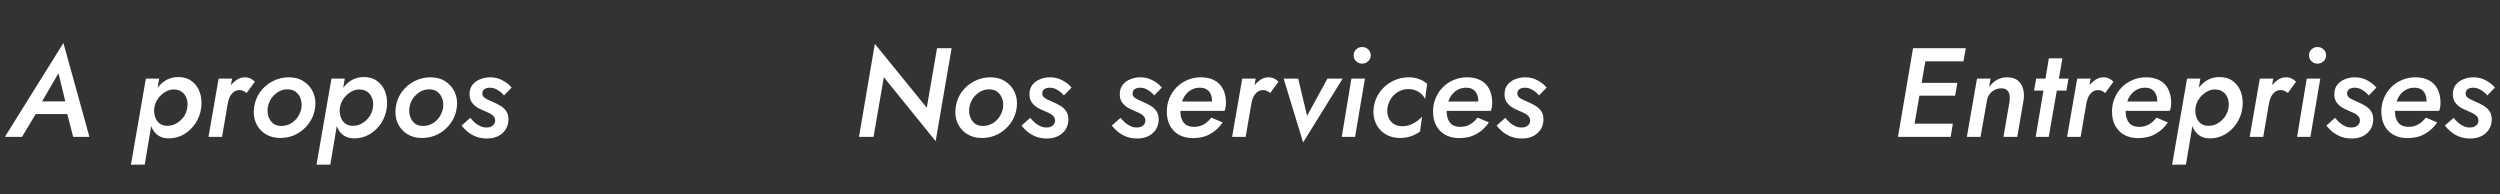 <svg width="296" height="23" viewBox="0 0 296 23" fill="none" xmlns="http://www.w3.org/2000/svg">
<rect x="0" y="0" width="296" height="23" fill="#333333" stroke="none"/>
<path d="M3.415 13.503H8.815L8.74 12.003H3.97L3.415 13.503ZM6.925 8.673L7.87 12.573L7.84 13.008L8.665 16.203H10.585L7.51 5.088L0.58 16.203H2.605L4.585 12.918L4.675 12.528L6.925 8.673ZM17.136 19.488L18.846 9.303H17.271L15.501 19.503L17.136 19.488ZM23.826 12.753C23.906 12.093 23.851 11.488 23.661 10.938C23.471 10.388 23.156 9.948 22.716 9.618C22.286 9.288 21.751 9.123 21.111 9.123C20.641 9.123 20.211 9.218 19.821 9.408C19.441 9.598 19.106 9.863 18.816 10.203C18.526 10.533 18.286 10.918 18.096 11.358C17.916 11.798 17.791 12.263 17.721 12.753C17.661 13.213 17.656 13.663 17.706 14.103C17.766 14.533 17.881 14.923 18.051 15.273C18.231 15.613 18.481 15.883 18.801 16.083C19.121 16.283 19.511 16.383 19.971 16.383C20.611 16.383 21.206 16.228 21.756 15.918C22.306 15.598 22.766 15.163 23.136 14.613C23.506 14.053 23.736 13.433 23.826 12.753ZM22.176 12.753C22.116 13.163 21.966 13.533 21.726 13.863C21.486 14.183 21.196 14.438 20.856 14.628C20.516 14.818 20.146 14.908 19.746 14.898C19.486 14.888 19.256 14.828 19.056 14.718C18.856 14.608 18.691 14.453 18.561 14.253C18.431 14.053 18.341 13.828 18.291 13.578C18.241 13.318 18.231 13.043 18.261 12.753C18.321 12.443 18.421 12.158 18.561 11.898C18.711 11.638 18.891 11.413 19.101 11.223C19.321 11.023 19.556 10.868 19.806 10.758C20.056 10.648 20.316 10.593 20.586 10.593C20.976 10.593 21.296 10.693 21.546 10.893C21.806 11.083 21.991 11.343 22.101 11.673C22.211 11.993 22.236 12.353 22.176 12.753ZM27.475 9.303H25.885L24.685 16.203H26.29L27.475 9.303ZM29.2 11.013L30.175 9.678C30.015 9.508 29.835 9.378 29.635 9.288C29.445 9.198 29.225 9.153 28.975 9.153C28.585 9.153 28.215 9.293 27.865 9.573C27.515 9.843 27.22 10.198 26.98 10.638C26.74 11.068 26.575 11.518 26.485 11.988L26.95 12.303C27 12.023 27.08 11.758 27.19 11.508C27.31 11.258 27.47 11.053 27.67 10.893C27.87 10.733 28.11 10.658 28.39 10.668C28.56 10.668 28.705 10.703 28.825 10.773C28.955 10.833 29.08 10.913 29.2 11.013ZM30.08 12.753C29.99 13.413 30.065 14.018 30.305 14.568C30.545 15.108 30.915 15.538 31.415 15.858C31.915 16.178 32.505 16.338 33.185 16.338C33.885 16.338 34.53 16.183 35.12 15.873C35.71 15.553 36.2 15.123 36.59 14.583C36.98 14.043 37.22 13.433 37.31 12.753C37.4 12.093 37.325 11.493 37.085 10.953C36.845 10.403 36.475 9.968 35.975 9.648C35.485 9.318 34.895 9.153 34.205 9.153C33.505 9.153 32.855 9.313 32.255 9.633C31.665 9.943 31.175 10.368 30.785 10.908C30.405 11.448 30.17 12.063 30.08 12.753ZM31.7 12.753C31.76 12.353 31.9 11.988 32.12 11.658C32.35 11.328 32.635 11.063 32.975 10.863C33.315 10.663 33.68 10.568 34.07 10.578C34.46 10.578 34.785 10.683 35.045 10.893C35.305 11.103 35.49 11.373 35.6 11.703C35.71 12.023 35.74 12.373 35.69 12.753C35.63 13.143 35.485 13.508 35.255 13.848C35.035 14.178 34.755 14.438 34.415 14.628C34.075 14.818 33.705 14.913 33.305 14.913C32.915 14.913 32.59 14.813 32.33 14.613C32.08 14.403 31.9 14.133 31.79 13.803C31.68 13.473 31.65 13.123 31.7 12.753ZM39.109 19.488L40.819 9.303H39.244L37.474 19.503L39.109 19.488ZM45.799 12.753C45.879 12.093 45.824 11.488 45.634 10.938C45.444 10.388 45.129 9.948 44.689 9.618C44.259 9.288 43.724 9.123 43.084 9.123C42.614 9.123 42.184 9.218 41.794 9.408C41.414 9.598 41.079 9.863 40.789 10.203C40.499 10.533 40.259 10.918 40.069 11.358C39.889 11.798 39.764 12.263 39.694 12.753C39.634 13.213 39.629 13.663 39.679 14.103C39.739 14.533 39.854 14.923 40.024 15.273C40.204 15.613 40.454 15.883 40.774 16.083C41.094 16.283 41.484 16.383 41.944 16.383C42.584 16.383 43.179 16.228 43.729 15.918C44.279 15.598 44.739 15.163 45.109 14.613C45.479 14.053 45.709 13.433 45.799 12.753ZM44.149 12.753C44.089 13.163 43.939 13.533 43.699 13.863C43.459 14.183 43.169 14.438 42.829 14.628C42.489 14.818 42.119 14.908 41.719 14.898C41.459 14.888 41.229 14.828 41.029 14.718C40.829 14.608 40.664 14.453 40.534 14.253C40.404 14.053 40.314 13.828 40.264 13.578C40.214 13.318 40.204 13.043 40.234 12.753C40.294 12.443 40.394 12.158 40.534 11.898C40.684 11.638 40.864 11.413 41.074 11.223C41.294 11.023 41.529 10.868 41.779 10.758C42.029 10.648 42.289 10.593 42.559 10.593C42.949 10.593 43.269 10.693 43.519 10.893C43.779 11.083 43.964 11.343 44.074 11.673C44.184 11.993 44.209 12.353 44.149 12.753ZM46.853 12.753C46.763 13.413 46.838 14.018 47.078 14.568C47.318 15.108 47.688 15.538 48.188 15.858C48.688 16.178 49.278 16.338 49.958 16.338C50.658 16.338 51.303 16.183 51.893 15.873C52.483 15.553 52.973 15.123 53.363 14.583C53.753 14.043 53.993 13.433 54.083 12.753C54.173 12.093 54.098 11.493 53.858 10.953C53.618 10.403 53.248 9.968 52.748 9.648C52.258 9.318 51.668 9.153 50.978 9.153C50.278 9.153 49.628 9.313 49.028 9.633C48.438 9.943 47.948 10.368 47.558 10.908C47.178 11.448 46.943 12.063 46.853 12.753ZM48.473 12.753C48.533 12.353 48.673 11.988 48.893 11.658C49.123 11.328 49.408 11.063 49.748 10.863C50.088 10.663 50.453 10.568 50.843 10.578C51.233 10.578 51.558 10.683 51.818 10.893C52.078 11.103 52.263 11.373 52.373 11.703C52.483 12.023 52.513 12.373 52.463 12.753C52.403 13.143 52.258 13.508 52.028 13.848C51.808 14.178 51.528 14.438 51.188 14.628C50.848 14.818 50.478 14.913 50.078 14.913C49.688 14.913 49.363 14.813 49.103 14.613C48.853 14.403 48.673 14.133 48.563 13.803C48.453 13.473 48.423 13.123 48.473 12.753ZM55.686 13.953L54.651 14.868C54.851 15.128 55.096 15.378 55.386 15.618C55.676 15.848 56.011 16.038 56.391 16.188C56.771 16.328 57.196 16.398 57.666 16.398C58.156 16.398 58.586 16.308 58.956 16.128C59.336 15.938 59.636 15.678 59.856 15.348C60.076 15.008 60.191 14.623 60.201 14.193C60.211 13.793 60.131 13.463 59.961 13.203C59.801 12.943 59.581 12.728 59.301 12.558C59.021 12.378 58.711 12.218 58.371 12.078C58.151 11.978 57.941 11.883 57.741 11.793C57.541 11.703 57.381 11.598 57.261 11.478C57.151 11.348 57.101 11.198 57.111 11.028C57.111 10.838 57.191 10.683 57.351 10.563C57.521 10.443 57.741 10.383 58.011 10.383C58.331 10.383 58.631 10.473 58.911 10.653C59.201 10.823 59.456 11.038 59.676 11.298L60.576 10.368C60.296 10.028 59.936 9.743 59.496 9.513C59.066 9.273 58.576 9.153 58.026 9.153C57.616 9.153 57.226 9.228 56.856 9.378C56.496 9.518 56.196 9.733 55.956 10.023C55.726 10.303 55.606 10.663 55.596 11.103C55.586 11.493 55.666 11.818 55.836 12.078C56.006 12.328 56.221 12.538 56.481 12.708C56.751 12.868 57.026 13.003 57.306 13.113C57.526 13.203 57.736 13.298 57.936 13.398C58.146 13.498 58.311 13.618 58.431 13.758C58.561 13.898 58.626 14.073 58.626 14.283C58.626 14.513 58.531 14.708 58.341 14.868C58.161 15.018 57.926 15.093 57.636 15.093C57.386 15.103 57.146 15.058 56.916 14.958C56.686 14.858 56.466 14.723 56.256 14.553C56.056 14.373 55.866 14.173 55.686 13.953Z" fill="white"/>
<path d="M110.945 5.703L109.73 12.753L103.58 5.193L101.705 16.203H103.43L104.645 9.138L110.78 16.713L112.67 5.703H110.945ZM113.147 12.753C113.057 13.413 113.132 14.018 113.372 14.568C113.612 15.108 113.982 15.538 114.482 15.858C114.982 16.178 115.572 16.338 116.252 16.338C116.952 16.338 117.597 16.183 118.187 15.873C118.777 15.553 119.267 15.123 119.657 14.583C120.047 14.043 120.287 13.433 120.377 12.753C120.467 12.093 120.392 11.493 120.152 10.953C119.912 10.403 119.542 9.968 119.042 9.648C118.552 9.318 117.962 9.153 117.272 9.153C116.572 9.153 115.922 9.313 115.322 9.633C114.732 9.943 114.242 10.368 113.852 10.908C113.472 11.448 113.237 12.063 113.147 12.753ZM114.767 12.753C114.827 12.353 114.967 11.988 115.187 11.658C115.417 11.328 115.702 11.063 116.042 10.863C116.382 10.663 116.747 10.568 117.137 10.578C117.527 10.578 117.852 10.683 118.112 10.893C118.372 11.103 118.557 11.373 118.667 11.703C118.777 12.023 118.807 12.373 118.757 12.753C118.697 13.143 118.552 13.508 118.322 13.848C118.102 14.178 117.822 14.438 117.482 14.628C117.142 14.818 116.772 14.913 116.372 14.913C115.982 14.913 115.657 14.813 115.397 14.613C115.147 14.403 114.967 14.133 114.857 13.803C114.747 13.473 114.717 13.123 114.767 12.753ZM121.98 13.953L120.945 14.868C121.145 15.128 121.39 15.378 121.68 15.618C121.97 15.848 122.305 16.038 122.685 16.188C123.065 16.328 123.49 16.398 123.96 16.398C124.45 16.398 124.88 16.308 125.25 16.128C125.63 15.938 125.93 15.678 126.15 15.348C126.37 15.008 126.485 14.623 126.495 14.193C126.505 13.793 126.425 13.463 126.255 13.203C126.095 12.943 125.875 12.728 125.595 12.558C125.315 12.378 125.005 12.218 124.665 12.078C124.445 11.978 124.235 11.883 124.035 11.793C123.835 11.703 123.675 11.598 123.555 11.478C123.445 11.348 123.395 11.198 123.405 11.028C123.405 10.838 123.485 10.683 123.645 10.563C123.815 10.443 124.035 10.383 124.305 10.383C124.625 10.383 124.925 10.473 125.205 10.653C125.495 10.823 125.75 11.038 125.97 11.298L126.87 10.368C126.59 10.028 126.23 9.743 125.79 9.513C125.36 9.273 124.87 9.153 124.32 9.153C123.91 9.153 123.52 9.228 123.15 9.378C122.79 9.518 122.49 9.733 122.25 10.023C122.02 10.303 121.9 10.663 121.89 11.103C121.88 11.493 121.96 11.818 122.13 12.078C122.3 12.328 122.515 12.538 122.775 12.708C123.045 12.868 123.32 13.003 123.6 13.113C123.82 13.203 124.03 13.298 124.23 13.398C124.44 13.498 124.605 13.618 124.725 13.758C124.855 13.898 124.92 14.073 124.92 14.283C124.92 14.513 124.825 14.708 124.635 14.868C124.455 15.018 124.22 15.093 123.93 15.093C123.68 15.103 123.44 15.058 123.21 14.958C122.98 14.858 122.76 14.723 122.55 14.553C122.35 14.373 122.16 14.173 121.98 13.953ZM132.673 13.953L131.638 14.868C131.838 15.128 132.083 15.378 132.373 15.618C132.663 15.848 132.998 16.038 133.378 16.188C133.758 16.328 134.183 16.398 134.653 16.398C135.143 16.398 135.573 16.308 135.943 16.128C136.323 15.938 136.623 15.678 136.843 15.348C137.063 15.008 137.178 14.623 137.188 14.193C137.198 13.793 137.118 13.463 136.948 13.203C136.788 12.943 136.568 12.728 136.288 12.558C136.008 12.378 135.698 12.218 135.358 12.078C135.138 11.978 134.928 11.883 134.728 11.793C134.528 11.703 134.368 11.598 134.248 11.478C134.138 11.348 134.088 11.198 134.098 11.028C134.098 10.838 134.178 10.683 134.338 10.563C134.508 10.443 134.728 10.383 134.998 10.383C135.318 10.383 135.618 10.473 135.898 10.653C136.188 10.823 136.443 11.038 136.663 11.298L137.563 10.368C137.283 10.028 136.923 9.743 136.483 9.513C136.053 9.273 135.563 9.153 135.013 9.153C134.603 9.153 134.213 9.228 133.843 9.378C133.483 9.518 133.183 9.733 132.943 10.023C132.713 10.303 132.593 10.663 132.583 11.103C132.573 11.493 132.653 11.818 132.823 12.078C132.993 12.328 133.208 12.538 133.468 12.708C133.738 12.868 134.013 13.003 134.293 13.113C134.513 13.203 134.723 13.298 134.923 13.398C135.133 13.498 135.298 13.618 135.418 13.758C135.548 13.898 135.613 14.073 135.613 14.283C135.613 14.513 135.518 14.708 135.328 14.868C135.148 15.018 134.913 15.093 134.623 15.093C134.373 15.103 134.133 15.058 133.903 14.958C133.673 14.858 133.453 14.723 133.243 14.553C133.043 14.373 132.853 14.173 132.673 13.953ZM141.255 16.353C142.045 16.353 142.735 16.183 143.325 15.843C143.915 15.503 144.395 15.053 144.765 14.493L143.415 13.923C143.185 14.243 142.895 14.508 142.545 14.718C142.205 14.918 141.82 15.018 141.39 15.018C141 15.018 140.68 14.938 140.43 14.778C140.19 14.608 140.015 14.373 139.905 14.073C139.795 13.773 139.75 13.428 139.77 13.038C139.79 12.668 139.855 12.323 139.965 12.003C140.075 11.673 140.23 11.388 140.43 11.148C140.63 10.908 140.865 10.723 141.135 10.593C141.415 10.453 141.725 10.383 142.065 10.383C142.385 10.383 142.65 10.448 142.86 10.578C143.08 10.708 143.24 10.893 143.34 11.133C143.45 11.363 143.505 11.643 143.505 11.973C143.505 12.093 143.485 12.218 143.445 12.348C143.405 12.468 143.36 12.588 143.31 12.708L143.805 12.018H139.05V13.128H144.99C145.04 13.018 145.08 12.873 145.11 12.693C145.14 12.513 145.155 12.343 145.155 12.183C145.155 11.533 145.035 10.983 144.795 10.533C144.565 10.083 144.23 9.743 143.79 9.513C143.35 9.273 142.815 9.153 142.185 9.153C141.605 9.153 141.065 9.263 140.565 9.483C140.075 9.693 139.65 9.983 139.29 10.353C138.93 10.723 138.65 11.153 138.45 11.643C138.25 12.133 138.15 12.653 138.15 13.203C138.15 13.863 138.28 14.428 138.54 14.898C138.8 15.368 139.16 15.728 139.62 15.978C140.09 16.228 140.635 16.353 141.255 16.353ZM148.672 9.303H147.082L145.882 16.203H147.487L148.672 9.303ZM150.397 11.013L151.372 9.678C151.212 9.508 151.032 9.378 150.832 9.288C150.642 9.198 150.422 9.153 150.172 9.153C149.782 9.153 149.412 9.293 149.062 9.573C148.712 9.843 148.417 10.198 148.177 10.638C147.937 11.068 147.772 11.518 147.682 11.988L148.147 12.303C148.197 12.023 148.277 11.758 148.387 11.508C148.507 11.258 148.667 11.053 148.867 10.893C149.067 10.733 149.307 10.658 149.587 10.668C149.757 10.668 149.902 10.703 150.022 10.773C150.152 10.833 150.277 10.913 150.397 11.013ZM151.981 9.303L154.291 16.863L158.971 9.303H157.171L154.756 13.713L153.706 9.303H151.981ZM160.275 6.558C160.275 6.828 160.37 7.058 160.56 7.248C160.76 7.438 161 7.533 161.28 7.533C161.56 7.533 161.8 7.438 162 7.248C162.2 7.058 162.3 6.828 162.3 6.558C162.3 6.278 162.2 6.043 162 5.853C161.8 5.663 161.56 5.568 161.28 5.568C161 5.568 160.76 5.663 160.56 5.853C160.37 6.043 160.275 6.278 160.275 6.558ZM160.005 9.303L158.865 16.203H160.44L161.61 9.303H160.005ZM164.277 12.753C164.347 12.343 164.492 11.973 164.712 11.643C164.942 11.313 165.232 11.048 165.582 10.848C165.942 10.648 166.327 10.548 166.737 10.548C167.187 10.548 167.587 10.653 167.937 10.863C168.297 11.073 168.562 11.358 168.732 11.718L168.972 9.933C168.712 9.683 168.392 9.493 168.012 9.363C167.642 9.223 167.232 9.153 166.782 9.153C166.082 9.153 165.432 9.313 164.832 9.633C164.242 9.943 163.752 10.368 163.362 10.908C162.972 11.448 162.732 12.063 162.642 12.753C162.562 13.413 162.642 14.018 162.882 14.568C163.122 15.108 163.492 15.538 163.992 15.858C164.492 16.178 165.087 16.338 165.777 16.338C166.237 16.338 166.667 16.268 167.067 16.128C167.467 15.988 167.822 15.803 168.132 15.573L168.372 13.803C168.112 14.113 167.767 14.383 167.337 14.613C166.917 14.843 166.462 14.953 165.972 14.943C165.572 14.933 165.232 14.828 164.952 14.628C164.682 14.428 164.487 14.163 164.367 13.833C164.257 13.493 164.227 13.133 164.277 12.753ZM172.778 16.353C173.568 16.353 174.258 16.183 174.848 15.843C175.438 15.503 175.918 15.053 176.288 14.493L174.938 13.923C174.708 14.243 174.418 14.508 174.068 14.718C173.728 14.918 173.343 15.018 172.913 15.018C172.523 15.018 172.203 14.938 171.953 14.778C171.713 14.608 171.538 14.373 171.428 14.073C171.318 13.773 171.273 13.428 171.293 13.038C171.313 12.668 171.378 12.323 171.488 12.003C171.598 11.673 171.753 11.388 171.953 11.148C172.153 10.908 172.388 10.723 172.658 10.593C172.938 10.453 173.248 10.383 173.588 10.383C173.908 10.383 174.173 10.448 174.383 10.578C174.603 10.708 174.763 10.893 174.863 11.133C174.973 11.363 175.028 11.643 175.028 11.973C175.028 12.093 175.008 12.218 174.968 12.348C174.928 12.468 174.883 12.588 174.833 12.708L175.328 12.018H170.573V13.128H176.513C176.563 13.018 176.603 12.873 176.633 12.693C176.663 12.513 176.678 12.343 176.678 12.183C176.678 11.533 176.558 10.983 176.318 10.533C176.088 10.083 175.753 9.743 175.313 9.513C174.873 9.273 174.338 9.153 173.708 9.153C173.128 9.153 172.588 9.263 172.088 9.483C171.598 9.693 171.173 9.983 170.813 10.353C170.453 10.723 170.173 11.153 169.973 11.643C169.773 12.133 169.673 12.653 169.673 13.203C169.673 13.863 169.803 14.428 170.063 14.898C170.323 15.368 170.683 15.728 171.143 15.978C171.613 16.228 172.158 16.353 172.778 16.353ZM178.23 13.953L177.195 14.868C177.395 15.128 177.64 15.378 177.93 15.618C178.22 15.848 178.555 16.038 178.935 16.188C179.315 16.328 179.74 16.398 180.21 16.398C180.7 16.398 181.13 16.308 181.5 16.128C181.88 15.938 182.18 15.678 182.4 15.348C182.62 15.008 182.735 14.623 182.745 14.193C182.755 13.793 182.675 13.463 182.505 13.203C182.345 12.943 182.125 12.728 181.845 12.558C181.565 12.378 181.255 12.218 180.915 12.078C180.695 11.978 180.485 11.883 180.285 11.793C180.085 11.703 179.925 11.598 179.805 11.478C179.695 11.348 179.645 11.198 179.655 11.028C179.655 10.838 179.735 10.683 179.895 10.563C180.065 10.443 180.285 10.383 180.555 10.383C180.875 10.383 181.175 10.473 181.455 10.653C181.745 10.823 182 11.038 182.22 11.298L183.12 10.368C182.84 10.028 182.48 9.743 182.04 9.513C181.61 9.273 181.12 9.153 180.57 9.153C180.16 9.153 179.77 9.228 179.4 9.378C179.04 9.518 178.74 9.733 178.5 10.023C178.27 10.303 178.15 10.663 178.14 11.103C178.13 11.493 178.21 11.818 178.38 12.078C178.55 12.328 178.765 12.538 179.025 12.708C179.295 12.868 179.57 13.003 179.85 13.113C180.07 13.203 180.28 13.298 180.48 13.398C180.69 13.498 180.855 13.618 180.975 13.758C181.105 13.898 181.17 14.073 181.17 14.283C181.17 14.513 181.075 14.708 180.885 14.868C180.705 15.018 180.47 15.093 180.18 15.093C179.93 15.103 179.69 15.058 179.46 14.958C179.23 14.858 179.01 14.723 178.8 14.553C178.6 14.373 178.41 14.173 178.23 13.953Z" fill="white"/>
<path d="M225.785 16.203H230.96L231.215 14.643H226.055L225.785 16.203ZM227.315 7.263H232.475L232.745 5.703H227.585L227.315 7.263ZM226.61 11.328H231.485L231.755 9.813H226.88L226.61 11.328ZM226.505 5.703L224.72 16.203H226.415L228.23 5.703H226.505ZM237.931 12.003L237.211 16.203H238.846L239.596 11.823C239.666 11.333 239.641 10.888 239.521 10.488C239.411 10.078 239.201 9.753 238.891 9.513C238.591 9.273 238.176 9.153 237.646 9.153C237.176 9.153 236.766 9.258 236.416 9.468C236.076 9.668 235.776 9.948 235.516 10.308L235.681 9.303H234.076L232.876 16.203H234.496L235.246 11.958C235.286 11.658 235.386 11.398 235.546 11.178C235.706 10.958 235.906 10.783 236.146 10.653C236.396 10.523 236.671 10.458 236.971 10.458C237.271 10.458 237.496 10.533 237.646 10.683C237.796 10.823 237.891 11.013 237.931 11.253C237.971 11.483 237.971 11.733 237.931 12.003ZM241.085 9.303L240.83 10.728H244.67L244.91 9.303H241.085ZM242.585 6.903L241.025 16.203H242.57L244.19 6.903H242.585ZM247.531 9.303H245.941L244.741 16.203H246.346L247.531 9.303ZM249.256 11.013L250.231 9.678C250.071 9.508 249.891 9.378 249.691 9.288C249.501 9.198 249.281 9.153 249.031 9.153C248.641 9.153 248.271 9.293 247.921 9.573C247.571 9.843 247.276 10.198 247.036 10.638C246.796 11.068 246.631 11.518 246.541 11.988L247.006 12.303C247.056 12.023 247.136 11.758 247.246 11.508C247.366 11.258 247.526 11.053 247.726 10.893C247.926 10.733 248.166 10.658 248.446 10.668C248.616 10.668 248.761 10.703 248.881 10.773C249.011 10.833 249.136 10.913 249.256 11.013ZM253.166 16.353C253.956 16.353 254.646 16.183 255.236 15.843C255.826 15.503 256.306 15.053 256.676 14.493L255.326 13.923C255.096 14.243 254.806 14.508 254.456 14.718C254.116 14.918 253.731 15.018 253.301 15.018C252.911 15.018 252.591 14.938 252.341 14.778C252.101 14.608 251.926 14.373 251.816 14.073C251.706 13.773 251.661 13.428 251.681 13.038C251.701 12.668 251.766 12.323 251.876 12.003C251.986 11.673 252.141 11.388 252.341 11.148C252.541 10.908 252.776 10.723 253.046 10.593C253.326 10.453 253.636 10.383 253.976 10.383C254.296 10.383 254.561 10.448 254.771 10.578C254.991 10.708 255.151 10.893 255.251 11.133C255.361 11.363 255.416 11.643 255.416 11.973C255.416 12.093 255.396 12.218 255.356 12.348C255.316 12.468 255.271 12.588 255.221 12.708L255.716 12.018H250.961V13.128H256.901C256.951 13.018 256.991 12.873 257.021 12.693C257.051 12.513 257.066 12.343 257.066 12.183C257.066 11.533 256.946 10.983 256.706 10.533C256.476 10.083 256.141 9.743 255.701 9.513C255.261 9.273 254.726 9.153 254.096 9.153C253.516 9.153 252.976 9.263 252.476 9.483C251.986 9.693 251.561 9.983 251.201 10.353C250.841 10.723 250.561 11.153 250.361 11.643C250.161 12.133 250.061 12.653 250.061 13.203C250.061 13.863 250.191 14.428 250.451 14.898C250.711 15.368 251.071 15.728 251.531 15.978C252.001 16.228 252.546 16.353 253.166 16.353ZM258.813 19.488L260.523 9.303H258.948L257.178 19.503L258.813 19.488ZM265.503 12.753C265.583 12.093 265.528 11.488 265.338 10.938C265.148 10.388 264.833 9.948 264.393 9.618C263.963 9.288 263.428 9.123 262.788 9.123C262.318 9.123 261.888 9.218 261.498 9.408C261.118 9.598 260.783 9.863 260.493 10.203C260.203 10.533 259.963 10.918 259.773 11.358C259.593 11.798 259.468 12.263 259.398 12.753C259.338 13.213 259.333 13.663 259.383 14.103C259.443 14.533 259.558 14.923 259.728 15.273C259.908 15.613 260.158 15.883 260.478 16.083C260.798 16.283 261.188 16.383 261.648 16.383C262.288 16.383 262.883 16.228 263.433 15.918C263.983 15.598 264.443 15.163 264.813 14.613C265.183 14.053 265.413 13.433 265.503 12.753ZM263.853 12.753C263.793 13.163 263.643 13.533 263.403 13.863C263.163 14.183 262.873 14.438 262.533 14.628C262.193 14.818 261.823 14.908 261.423 14.898C261.163 14.888 260.933 14.828 260.733 14.718C260.533 14.608 260.368 14.453 260.238 14.253C260.108 14.053 260.018 13.828 259.968 13.578C259.918 13.318 259.908 13.043 259.938 12.753C259.998 12.443 260.098 12.158 260.238 11.898C260.388 11.638 260.568 11.413 260.778 11.223C260.998 11.023 261.233 10.868 261.483 10.758C261.733 10.648 261.993 10.593 262.263 10.593C262.653 10.593 262.973 10.693 263.223 10.893C263.483 11.083 263.668 11.343 263.778 11.673C263.888 11.993 263.913 12.353 263.853 12.753ZM269.152 9.303H267.562L266.362 16.203H267.967L269.152 9.303ZM270.877 11.013L271.852 9.678C271.692 9.508 271.512 9.378 271.312 9.288C271.122 9.198 270.902 9.153 270.652 9.153C270.262 9.153 269.892 9.293 269.542 9.573C269.192 9.843 268.897 10.198 268.657 10.638C268.417 11.068 268.252 11.518 268.162 11.988L268.627 12.303C268.677 12.023 268.757 11.758 268.867 11.508C268.987 11.258 269.147 11.053 269.347 10.893C269.547 10.733 269.787 10.658 270.067 10.668C270.237 10.668 270.382 10.703 270.502 10.773C270.632 10.833 270.757 10.913 270.877 11.013ZM273.387 6.558C273.387 6.828 273.482 7.058 273.672 7.248C273.872 7.438 274.112 7.533 274.392 7.533C274.672 7.533 274.912 7.438 275.112 7.248C275.312 7.058 275.412 6.828 275.412 6.558C275.412 6.278 275.312 6.043 275.112 5.853C274.912 5.663 274.672 5.568 274.392 5.568C274.112 5.568 273.872 5.663 273.672 5.853C273.482 6.043 273.387 6.278 273.387 6.558ZM273.117 9.303L271.977 16.203H273.552L274.722 9.303H273.117ZM276.474 13.953L275.439 14.868C275.639 15.128 275.884 15.378 276.174 15.618C276.464 15.848 276.799 16.038 277.179 16.188C277.559 16.328 277.984 16.398 278.454 16.398C278.944 16.398 279.374 16.308 279.744 16.128C280.124 15.938 280.424 15.678 280.644 15.348C280.864 15.008 280.979 14.623 280.989 14.193C280.999 13.793 280.919 13.463 280.749 13.203C280.589 12.943 280.369 12.728 280.089 12.558C279.809 12.378 279.499 12.218 279.159 12.078C278.939 11.978 278.729 11.883 278.529 11.793C278.329 11.703 278.169 11.598 278.049 11.478C277.939 11.348 277.889 11.198 277.899 11.028C277.899 10.838 277.979 10.683 278.139 10.563C278.309 10.443 278.529 10.383 278.799 10.383C279.119 10.383 279.419 10.473 279.699 10.653C279.989 10.823 280.244 11.038 280.464 11.298L281.364 10.368C281.084 10.028 280.724 9.743 280.284 9.513C279.854 9.273 279.364 9.153 278.814 9.153C278.404 9.153 278.014 9.228 277.644 9.378C277.284 9.518 276.984 9.733 276.744 10.023C276.514 10.303 276.394 10.663 276.384 11.103C276.374 11.493 276.454 11.818 276.624 12.078C276.794 12.328 277.009 12.538 277.269 12.708C277.539 12.868 277.814 13.003 278.094 13.113C278.314 13.203 278.524 13.298 278.724 13.398C278.934 13.498 279.099 13.618 279.219 13.758C279.349 13.898 279.414 14.073 279.414 14.283C279.414 14.513 279.319 14.708 279.129 14.868C278.949 15.018 278.714 15.093 278.424 15.093C278.174 15.103 277.934 15.058 277.704 14.958C277.474 14.858 277.254 14.723 277.044 14.553C276.844 14.373 276.654 14.173 276.474 13.953ZM285.056 16.353C285.846 16.353 286.536 16.183 287.126 15.843C287.716 15.503 288.196 15.053 288.566 14.493L287.216 13.923C286.986 14.243 286.696 14.508 286.346 14.718C286.006 14.918 285.621 15.018 285.191 15.018C284.801 15.018 284.481 14.938 284.231 14.778C283.991 14.608 283.816 14.373 283.706 14.073C283.596 13.773 283.551 13.428 283.571 13.038C283.591 12.668 283.656 12.323 283.766 12.003C283.876 11.673 284.031 11.388 284.231 11.148C284.431 10.908 284.666 10.723 284.936 10.593C285.216 10.453 285.526 10.383 285.866 10.383C286.186 10.383 286.451 10.448 286.661 10.578C286.881 10.708 287.041 10.893 287.141 11.133C287.251 11.363 287.306 11.643 287.306 11.973C287.306 12.093 287.286 12.218 287.246 12.348C287.206 12.468 287.161 12.588 287.111 12.708L287.606 12.018H282.851V13.128H288.791C288.841 13.018 288.881 12.873 288.911 12.693C288.941 12.513 288.956 12.343 288.956 12.183C288.956 11.533 288.836 10.983 288.596 10.533C288.366 10.083 288.031 9.743 287.591 9.513C287.151 9.273 286.616 9.153 285.986 9.153C285.406 9.153 284.866 9.263 284.366 9.483C283.876 9.693 283.451 9.983 283.091 10.353C282.731 10.723 282.451 11.153 282.251 11.643C282.051 12.133 281.951 12.653 281.951 13.203C281.951 13.863 282.081 14.428 282.341 14.898C282.601 15.368 282.961 15.728 283.421 15.978C283.891 16.228 284.436 16.353 285.056 16.353ZM290.507 13.953L289.472 14.868C289.672 15.128 289.917 15.378 290.207 15.618C290.497 15.848 290.832 16.038 291.212 16.188C291.592 16.328 292.017 16.398 292.487 16.398C292.977 16.398 293.407 16.308 293.777 16.128C294.157 15.938 294.457 15.678 294.677 15.348C294.897 15.008 295.012 14.623 295.022 14.193C295.032 13.793 294.952 13.463 294.782 13.203C294.622 12.943 294.402 12.728 294.122 12.558C293.842 12.378 293.532 12.218 293.192 12.078C292.972 11.978 292.762 11.883 292.562 11.793C292.362 11.703 292.202 11.598 292.082 11.478C291.972 11.348 291.922 11.198 291.932 11.028C291.932 10.838 292.012 10.683 292.172 10.563C292.342 10.443 292.562 10.383 292.832 10.383C293.152 10.383 293.452 10.473 293.732 10.653C294.022 10.823 294.277 11.038 294.497 11.298L295.397 10.368C295.117 10.028 294.757 9.743 294.317 9.513C293.887 9.273 293.397 9.153 292.847 9.153C292.437 9.153 292.047 9.228 291.677 9.378C291.317 9.518 291.017 9.733 290.777 10.023C290.547 10.303 290.427 10.663 290.417 11.103C290.407 11.493 290.487 11.818 290.657 12.078C290.827 12.328 291.042 12.538 291.302 12.708C291.572 12.868 291.847 13.003 292.127 13.113C292.347 13.203 292.557 13.298 292.757 13.398C292.967 13.498 293.132 13.618 293.252 13.758C293.382 13.898 293.447 14.073 293.447 14.283C293.447 14.513 293.352 14.708 293.162 14.868C292.982 15.018 292.747 15.093 292.457 15.093C292.207 15.103 291.967 15.058 291.737 14.958C291.507 14.858 291.287 14.723 291.077 14.553C290.877 14.373 290.687 14.173 290.507 13.953Z" fill="white"/>
</svg>
